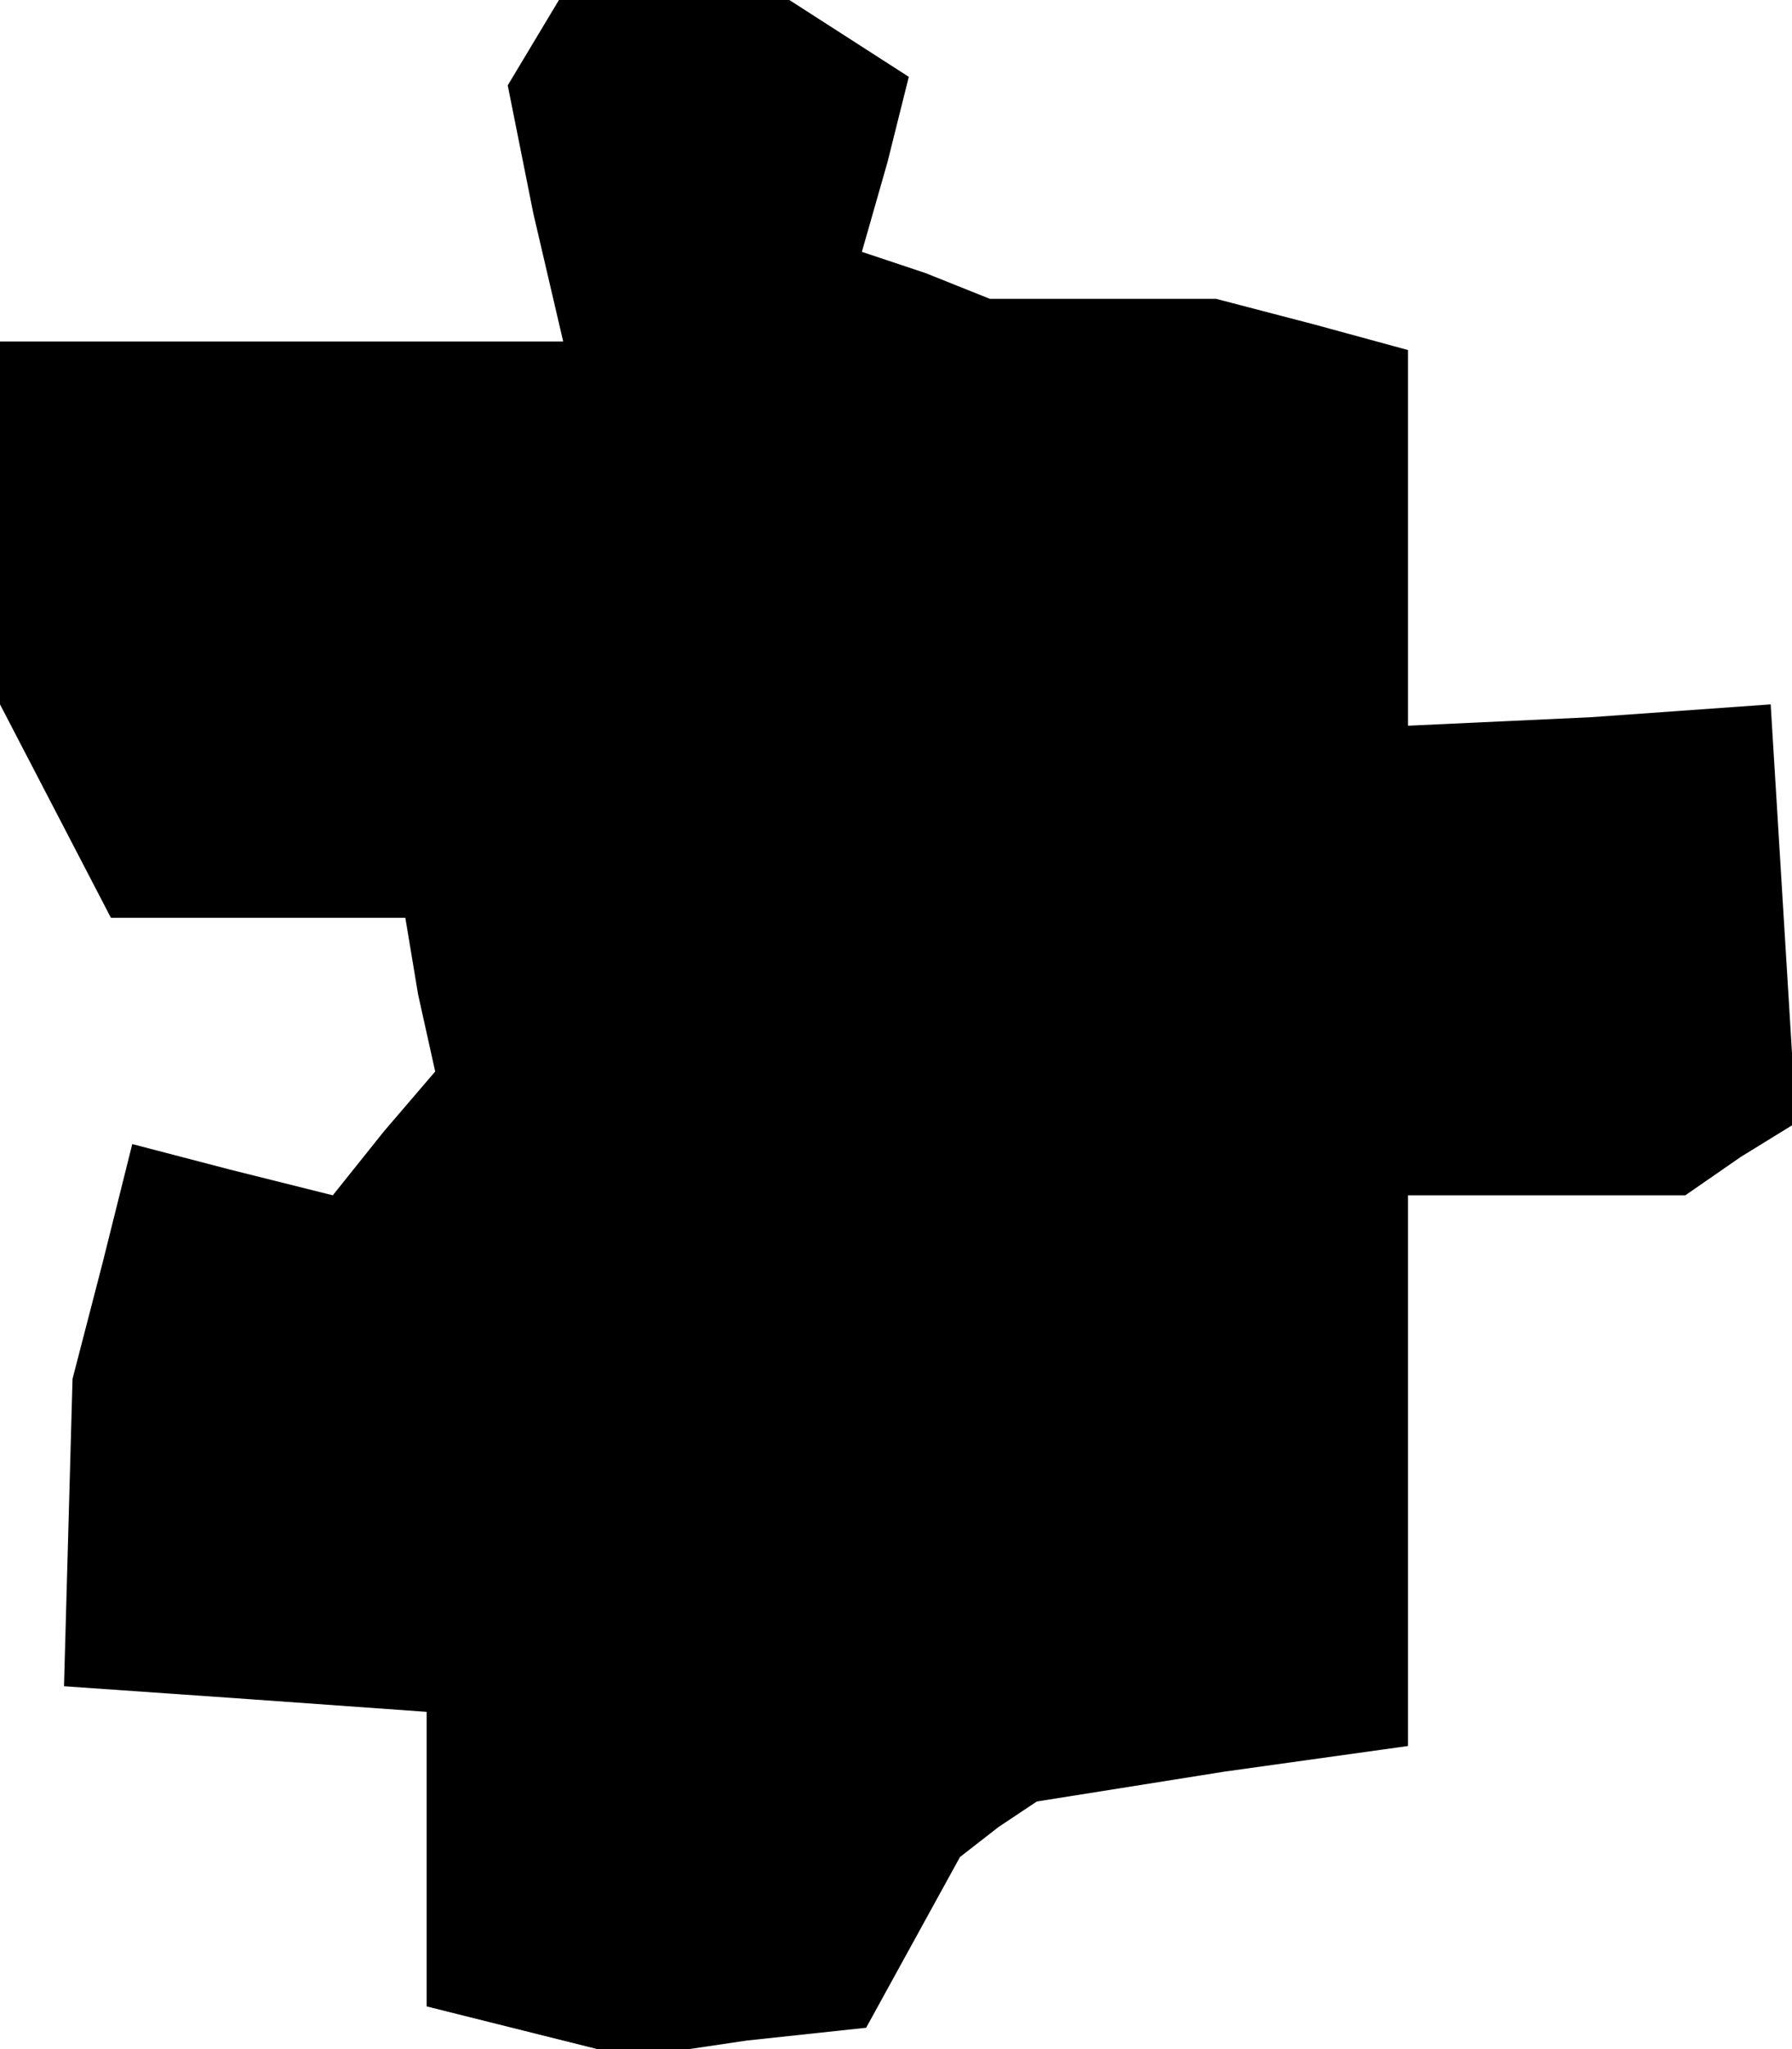 <?xml version="1.0" standalone="no"?>
<!DOCTYPE svg PUBLIC "-//W3C//DTD SVG 20010904//EN"
 "http://www.w3.org/TR/2001/REC-SVG-20010904/DTD/svg10.dtd">
<svg version="1.0" xmlns="http://www.w3.org/2000/svg"
 width="42pt" height="48pt" viewBox="0 0 42 48"
 preserveAspectRatio="xMidYMid meet">
<g transform="translate(0,48) scale(0.1,-0.1)"
fill="#000000" stroke="none">
<path d="M125 470 l-6 -10 6 -30 7 -30 -66 0 -66 0 0 -42 0 -43 13 -25 13 -25
34 0 35 0 3 -18 4 -18 -12 -14 -12 -15 -24 6 -23 6 -7 -28 -7 -27 -1 -36 -1
-36 43 -3 42 -3 0 -34 0 -35 24 -6 24 -6 27 4 28 3 11 20 11 20 9 7 9 6 44 7
43 6 0 65 0 64 33 0 32 0 13 9 13 8 -3 49 -3 49 -42 -3 -43 -2 0 44 0 44 -22
6 -23 6 -27 0 -26 0 -15 6 -15 5 6 21 5 20 -14 9 -14 9 -27 0 -27 0 -6 -10z"/>
</g>
</svg>
